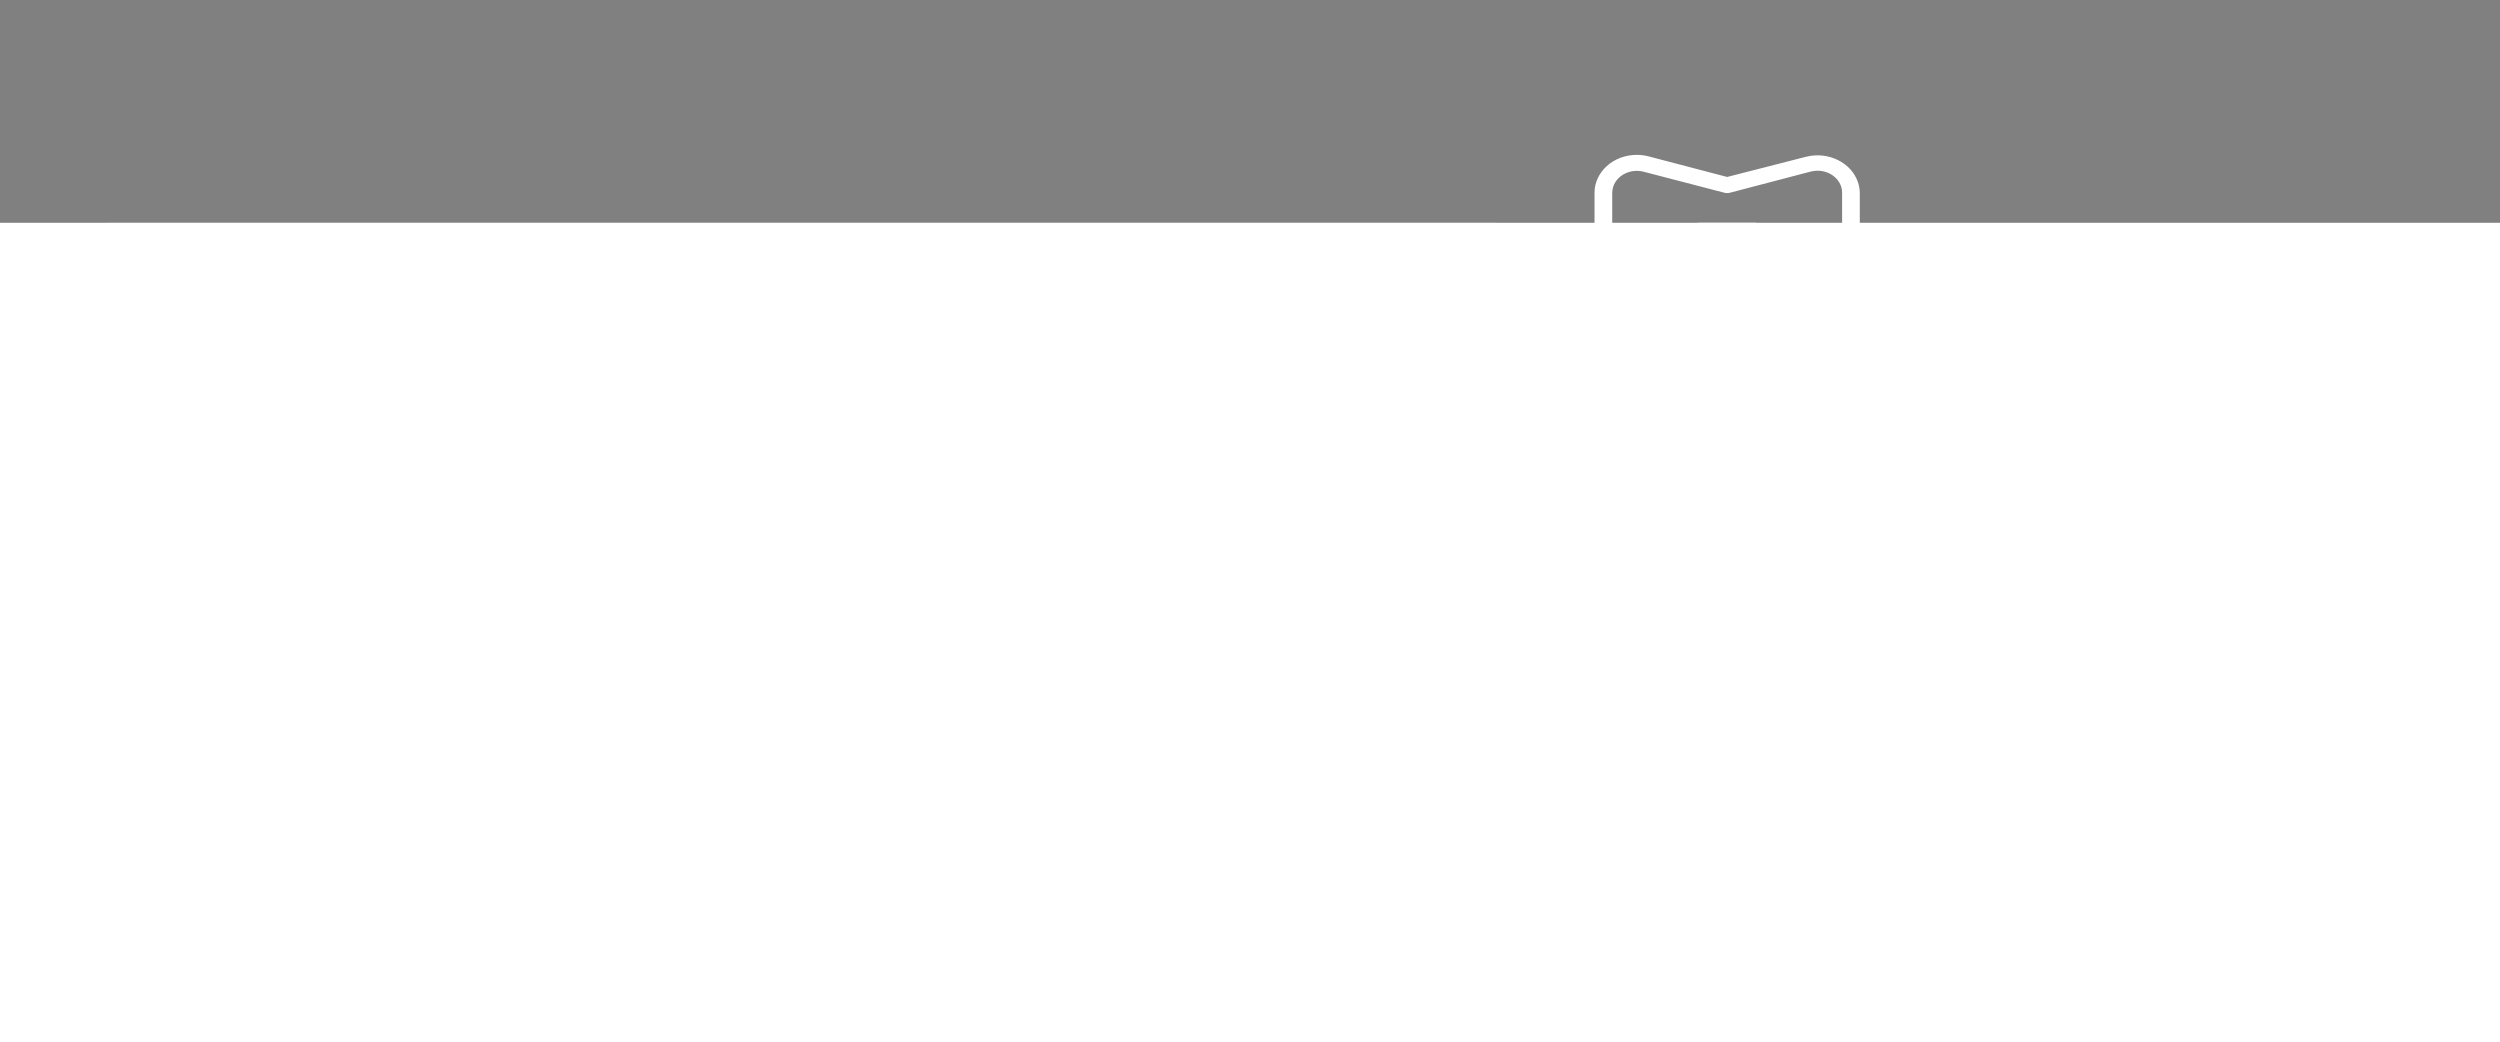 <?xml version="1.0" encoding="UTF-8" standalone="no"?>
<!-- Created with Inkscape (http://www.inkscape.org/) -->

<svg
   xmlns:dc="http://purl.org/dc/elements/1.1/"
   xmlns:cc="http://creativecommons.org/ns#"
   xmlns:rdf="http://www.w3.org/1999/02/22-rdf-syntax-ns#"
   xmlns:svg="http://www.w3.org/2000/svg"
   xmlns="http://www.w3.org/2000/svg"
   xmlns:sodipodi="http://sodipodi.sourceforge.net/DTD/sodipodi-0.dtd"
   xmlns:inkscape="http://www.inkscape.org/namespaces/inkscape"
   width="1130.001"
   height="471.009"
   viewBox="0 0 1130.001 471.009"
   version="1.1"
   id="svg8"
   inkscape:version="0.92.1 r15371"
   sodipodi:docname="logo_inverted.svg"
   inkscape:export-filename="D:\workspace\BioSPPy-GitHub\docs\logo\logo_inverted.png"
   inkscape:export-xdpi="250"
   inkscape:export-ydpi="250">
  <rect x="0" y="0" width="1130.001" height="471.009" fill="#808080" stroke="none"/>
  <defs
     id="defs2" />
  <sodipodi:namedview
     id="base"
     pagecolor="#ffffff"
     bordercolor="#666666"
     borderopacity="1.0"
     inkscape:pageopacity="0"
     inkscape:pageshadow="2"
     inkscape:zoom="0.73855479"
     inkscape:cx="404.72115"
     inkscape:cy="210.21472"
     inkscape:document-units="px"
     inkscape:current-layer="layer1"
     showgrid="false"
     inkscape:window-width="1920"
     inkscape:window-height="1001"
     inkscape:window-x="1911"
     inkscape:window-y="-9"
     inkscape:window-maximized="1"
     units="px"
     fit-margin-top="70"
     fit-margin-left="70"
     fit-margin-right="70"
     fit-margin-bottom="70" />
  <g
     inkscape:label="Layer 1"
     inkscape:groupmode="layer"
     id="layer1"
     transform="translate(8.748,-250.02)">
    <rect
       style="fill:#0000ff;fill-opacity:1;fill-rule:nonzero;stroke:none;stroke-width:1.346;stroke-miterlimit:4;stroke-dasharray:none;stroke-opacity:1"
       id="rect4519"
       width="441.403"
       height="571.386"
       x="-544.93"
       y="199.741" />
    <g
       id="g4527"
       transform="matrix(0.306,0,0,0.306,597.807,324.844)"
       style="fill:#ffffff">
      <flowRoot
         transform="matrix(4.707,0,0,4.707,-277.019,-1235.938)"
         style="font-style:normal;font-weight:normal;font-size:40px;line-height:1.25;font-family:sans-serif;letter-spacing:0px;word-spacing:0px;fill:#ffffff;fill-opacity:1;stroke:none"
         id="flowRoot4491"
         xml:space="preserve"><flowRegion
           id="flowRegion4493"
           style="fill:#ffffff"><rect
             y="280.536"
             x="170.603"
             height="373.703"
             width="607.944"
             id="rect4495"
             style="fill:#ffffff" /></flowRegion><flowPara
           style="font-style:normal;font-variant:normal;font-weight:normal;font-stretch:normal;font-size:192px;font-family:Consolas;-inkscape-font-specification:Consolas;fill:#ffffff"
           id="flowPara4497">P</flowPara></flowRoot>    </g>
    <path
       inkscape:connector-curvature="0"
       id="path2"
       d="m 837.147,475.567 c 6.485,-2.759 17.685,-7.524 24.182,-10.289 -0.182,0.817 -4.709,20.096 -18.302,25.879 -13.593,5.783 -30.624,-4.324 -31.338,-4.759 6.375,-2.712 19.413,-8.263 25.458,-10.831 z"
       sodipodi:nodetypes="ccscc"
       style="stroke-width:0.107;fill:#ffffff" />
    <g
       id="g4527-6"
       transform="matrix(-0.306,0,0,0.306,946.044,322.744)"
       style="fill:#ffffff">
      <flowRoot
         transform="matrix(4.707,0,0,4.707,-277.019,-1229.072)"
         style="font-style:normal;font-weight:normal;font-size:40px;line-height:1.25;font-family:sans-serif;letter-spacing:0px;word-spacing:0px;fill:#ffffff;fill-opacity:1;stroke:none"
         id="flowRoot4491-8"
         xml:space="preserve"><flowRegion
           id="flowRegion4493-5"
           style="fill:#ffffff"><rect
             y="280.536"
             x="170.603"
             height="373.703"
             width="607.944"
             id="rect4495-4"
             style="fill:#ffffff" /></flowRegion><flowPara
           style="font-style:normal;font-variant:normal;font-weight:normal;font-stretch:normal;font-size:192px;font-family:Consolas;-inkscape-font-specification:Consolas;fill:#ffffff"
           id="flowPara4497-1">P</flowPara></flowRoot>    </g>
    <path
       inkscape:connector-curvature="0"
       id="path2-4"
       d="m 706.704,473.466 c -6.485,-2.759 -17.685,-7.524 -24.182,-10.289 0.182,0.817 4.709,20.096 18.302,25.879 13.593,5.783 30.624,-4.324 31.338,-4.759 -6.375,-2.712 -19.413,-8.263 -25.458,-10.831 z"
       sodipodi:nodetypes="ccscc"
       style="stroke-width:0.107;fill:#ffffff" />
    <path
       inkscape:connector-curvature="0"
       id="path30"
       d="m 734.163,327.64 c -5.896,-1.525 -12.053,1.527 -13.753,6.815 -0.284,0.884 -0.43,1.799 -0.435,2.72 v 35.842 h 103.91 v -35.842 c 0.019,-5.503 -4.939,-9.978 -11.075,-9.996 -1.053,-0.003 -2.101,0.129 -3.113,0.39 l -36.688,9.606 c -0.706,0.177 -1.453,0.177 -2.158,0 z m 97.715,9.534 v 39.427 c 0,1.98 -1.79,3.585 -3.997,3.585 H 715.979 c -2.207,0 -3.997,-1.605 -3.997,-3.585 v -39.427 c -0.013,-9.462 8.529,-17.142 19.08,-17.154 1.792,-0.002 3.576,0.222 5.299,0.666 l 35.569,9.319 35.57,-9.104 c 10.14,-2.613 20.723,2.64 23.637,11.734 0.473,1.476 0.724,3.003 0.743,4.539 z"
       style="fill:#ffffff;stroke-width:0.458" />
    <path
       inkscape:connector-curvature="0"
       id="path34"
       d="m 798.068,374.185 c 22.85,0.032 45.419,4.521 66.142,13.155 l 29.295,12.258 c 2.009,0.821 2.895,2.946 1.98,4.748 -0.653,1.285 -2.085,2.106 -3.659,2.099 H 652.035 c -2.207,0.017 -4.011,-1.575 -4.029,-3.555 -0.013,-1.447 0.946,-2.76 2.43,-3.327 l 34.73,-13.62 c 19.788,-7.795 41.173,-11.799 62.786,-11.757 z m 75.935,25.09 -12.989,-5.448 c -19.718,-8.222 -41.201,-12.479 -62.946,-12.473 h -50.117 c -20.469,-0.016 -40.72,3.78 -59.469,11.147 l -17.345,6.774 h 202.865 z"
       style="fill:#ffffff;stroke-width:0.458" />
    <flowRoot
       xml:space="preserve"
       id="flowRoot4696"
       style="font-style:normal;font-weight:normal;font-size:40px;line-height:1.25;font-family:sans-serif;letter-spacing:0px;word-spacing:0px;fill:#ffffff;fill-opacity:1;stroke:none;"
       transform="matrix(1.425,0,0,1.425,9.276,47.491)"><flowRegion
         id="flowRegion4698"
         style="fill:#ffffff;"><rect
           id="rect4700"
           width="440.318"
           height="217.009"
           x="21.664"
           y="212.837"
           style="fill:#ffffff;" /></flowRegion><flowPara
         id="flowPara4702"
         style="font-style:normal;font-variant:normal;font-weight:normal;font-stretch:normal;font-size:192px;font-family:Consolas;-inkscape-font-specification:Consolas;fill:#ffffff;">BioS</flowPara></flowRoot>    <flowRoot
       xml:space="preserve"
       id="flowRoot4696-7"
       style="font-style:normal;font-weight:normal;font-size:40px;line-height:1.25;font-family:sans-serif;letter-spacing:0px;word-spacing:0px;fill:#ffffff;fill-opacity:1;stroke:none;"
       transform="matrix(1.425,0,0,1.425,879.719,48.156)"><flowRegion
         id="flowRegion4698-6"
         style="fill:#ffffff;"><rect
           id="rect4700-5"
           width="107.303"
           height="230.179"
           x="21.664"
           y="212.837"
           style="fill:#ffffff;" /></flowRegion><flowPara
         id="flowPara4702-0"
         style="font-style:normal;font-variant:normal;font-weight:normal;font-stretch:normal;font-size:192px;font-family:Consolas;-inkscape-font-specification:Consolas;fill:#ffffff;">y</flowPara></flowRoot>  </g>
</svg>
